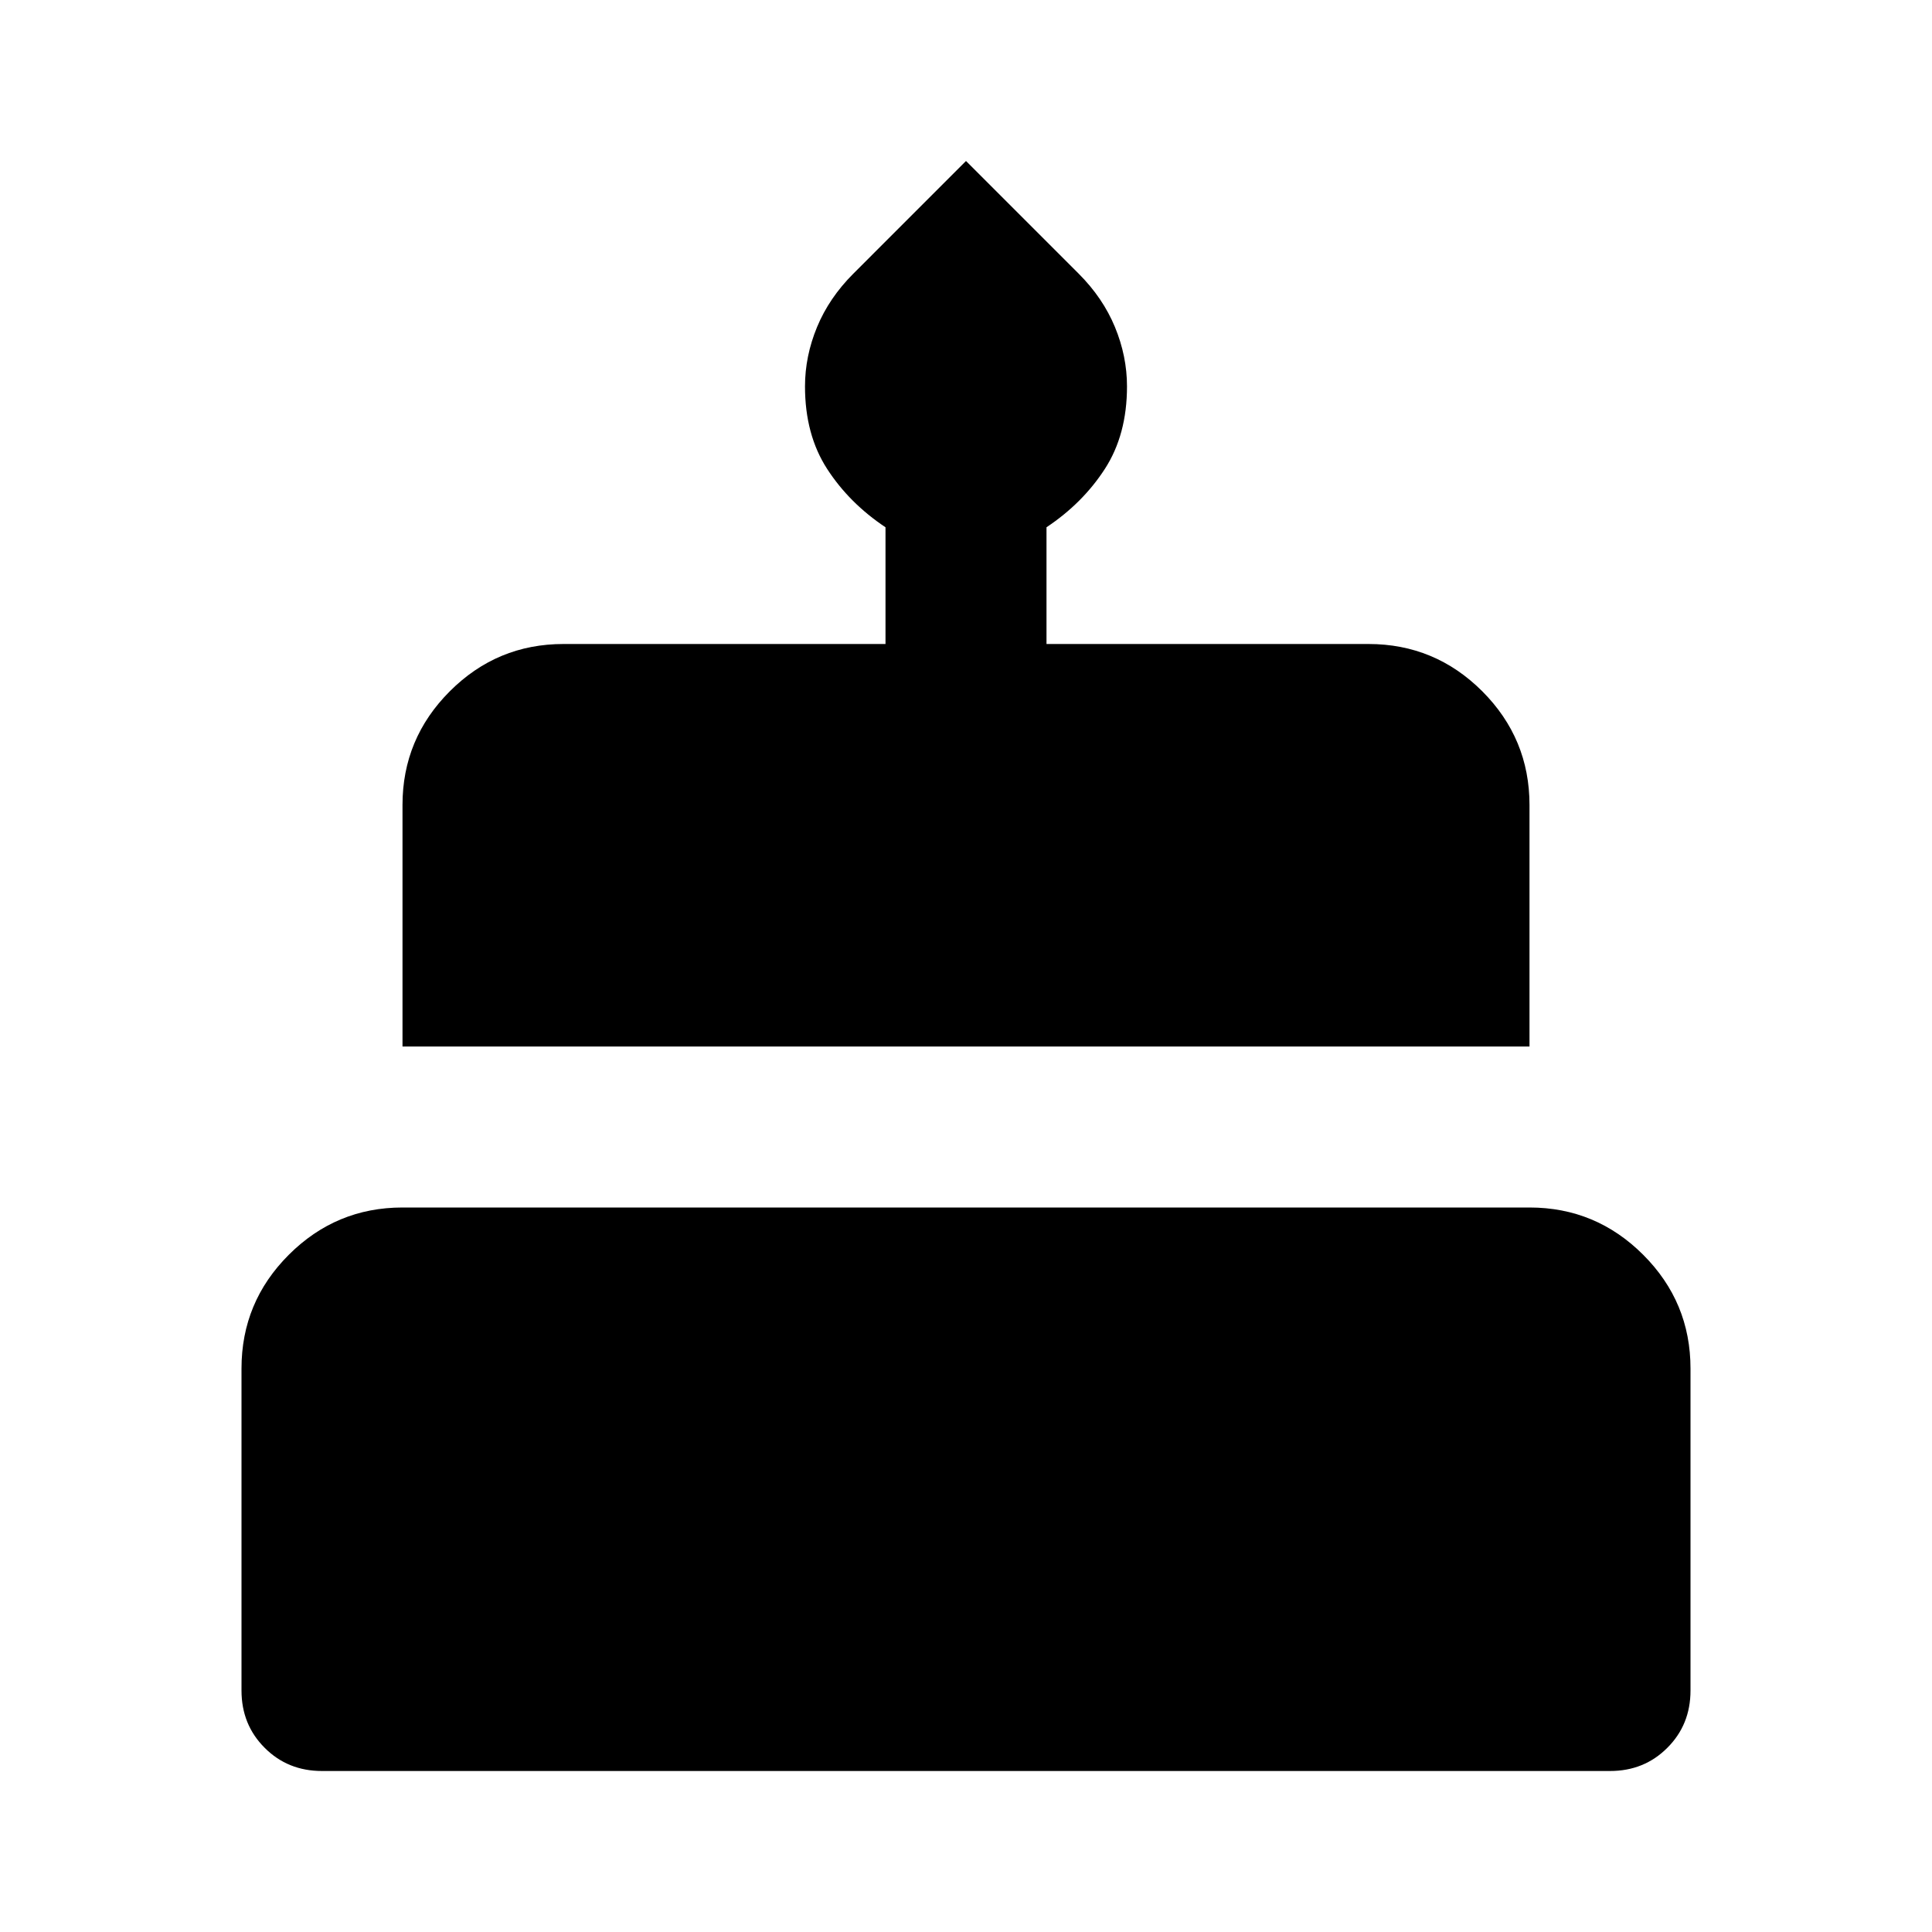 <svg xmlns="http://www.w3.org/2000/svg" height="24" width="24"><path d="M5 13v-3q0-.825.588-1.413Q6.175 8 7 8h4V6.55q-.45-.3-.725-.725Q10 5.4 10 4.8q0-.375.15-.738.15-.362.45-.662L12 2l1.4 1.4q.3.3.45.662.15.363.15.738 0 .6-.275 1.025-.275.425-.725.725V8h4q.825 0 1.413.587Q19 9.175 19 10v3Zm-1 9q-.425 0-.712-.288Q3 21.425 3 21v-4q0-.825.587-1.412Q4.175 15 5 15h14q.825 0 1.413.588Q21 16.175 21 17v4q0 .425-.288.712Q20.425 22 20 22Z"/></svg>